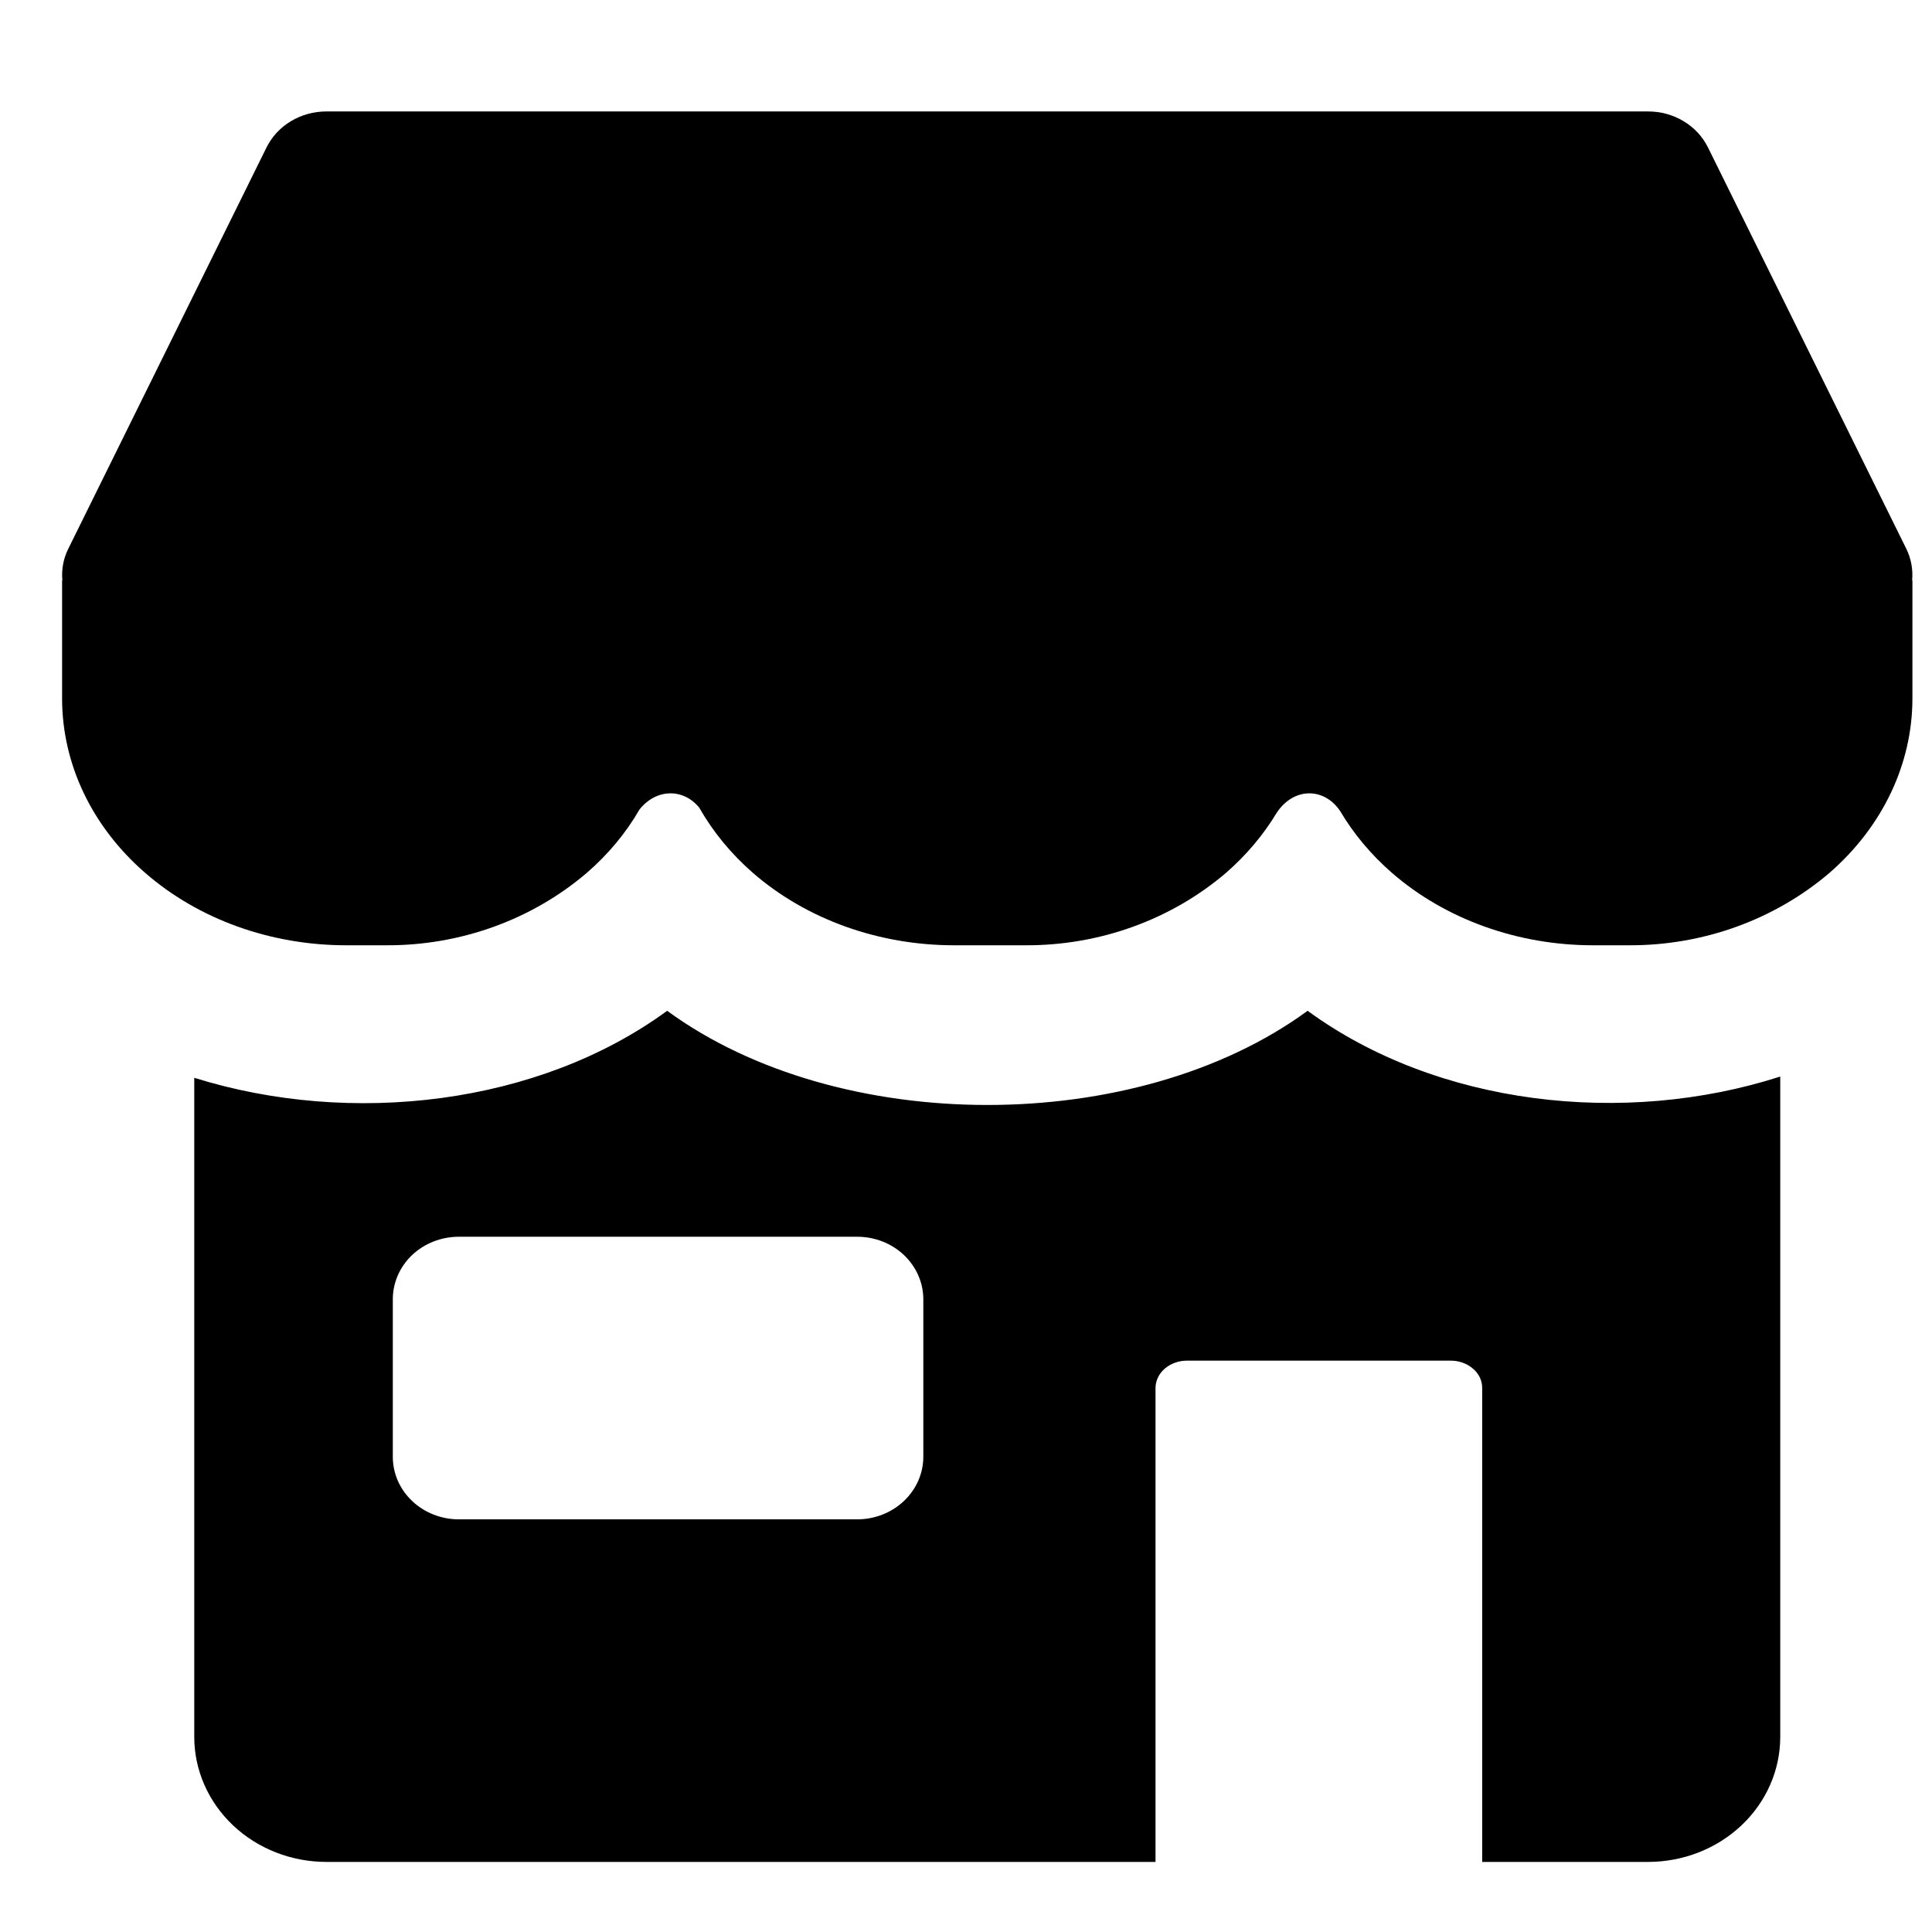 <svg width="26" height="26" viewBox="0 0 22 21" fill="none" xmlns="http://www.w3.org/2000/svg">
<path fill-rule="evenodd" clip-rule="evenodd" d="M3.717 0.769C3.574 0.769 3.434 0.807 3.313 0.88C3.192 0.952 3.096 1.056 3.035 1.179L0.778 5.748C0.722 5.86 0.699 5.984 0.71 6.108H0.707V7.453C0.707 8.2 1.047 8.914 1.655 9.441C2.26 9.968 3.083 10.264 3.941 10.264H4.393C5.237 10.269 6.053 9.976 6.68 9.441C6.927 9.228 7.129 8.983 7.282 8.718C7.474 8.476 7.784 8.476 7.963 8.698C8.118 8.971 8.324 9.222 8.575 9.441C9.182 9.968 10.005 10.264 10.863 10.264H11.671C12.515 10.269 13.331 9.976 13.959 9.441C14.194 9.236 14.389 9.004 14.54 8.752C14.737 8.46 15.082 8.467 15.262 8.738C15.414 8.995 15.613 9.233 15.852 9.441C16.459 9.968 17.282 10.264 18.14 10.264H18.543C19.387 10.269 20.203 9.976 20.831 9.441C21.437 8.914 21.777 8.2 21.777 7.453V6.108H21.774C21.785 5.984 21.762 5.86 21.707 5.748L19.449 1.179C19.388 1.056 19.292 0.952 19.171 0.88C19.05 0.807 18.91 0.769 18.767 0.769H3.717ZM2.212 19.278V11.773C4 12.332 6.133 12.082 7.597 11.01C9.551 12.44 12.938 12.44 14.89 11.01C16.362 12.087 18.49 12.332 20.272 11.759V19.278C20.272 19.656 20.114 20.018 19.831 20.285C19.549 20.552 19.166 20.702 18.767 20.702H16.878V15.306C16.878 15.264 16.869 15.223 16.851 15.185C16.832 15.147 16.806 15.113 16.773 15.085C16.703 15.025 16.612 14.993 16.517 14.994H13.519C13.425 14.993 13.334 15.025 13.263 15.085C13.231 15.113 13.204 15.147 13.186 15.185C13.168 15.223 13.158 15.264 13.158 15.306V20.702H3.717C3.318 20.702 2.935 20.552 2.653 20.285C2.371 20.018 2.212 19.656 2.212 19.278ZM4.473 16.089V14.295C4.473 14.106 4.552 13.925 4.693 13.791C4.834 13.658 5.026 13.583 5.225 13.583H9.761C9.961 13.583 10.152 13.658 10.293 13.791C10.434 13.925 10.514 14.106 10.514 14.295V16.089C10.514 16.278 10.434 16.459 10.293 16.592C10.152 16.726 9.961 16.801 9.761 16.801H5.225C5.026 16.801 4.834 16.726 4.693 16.592C4.552 16.459 4.473 16.278 4.473 16.089Z" fill="currentColor"/>
</svg>
